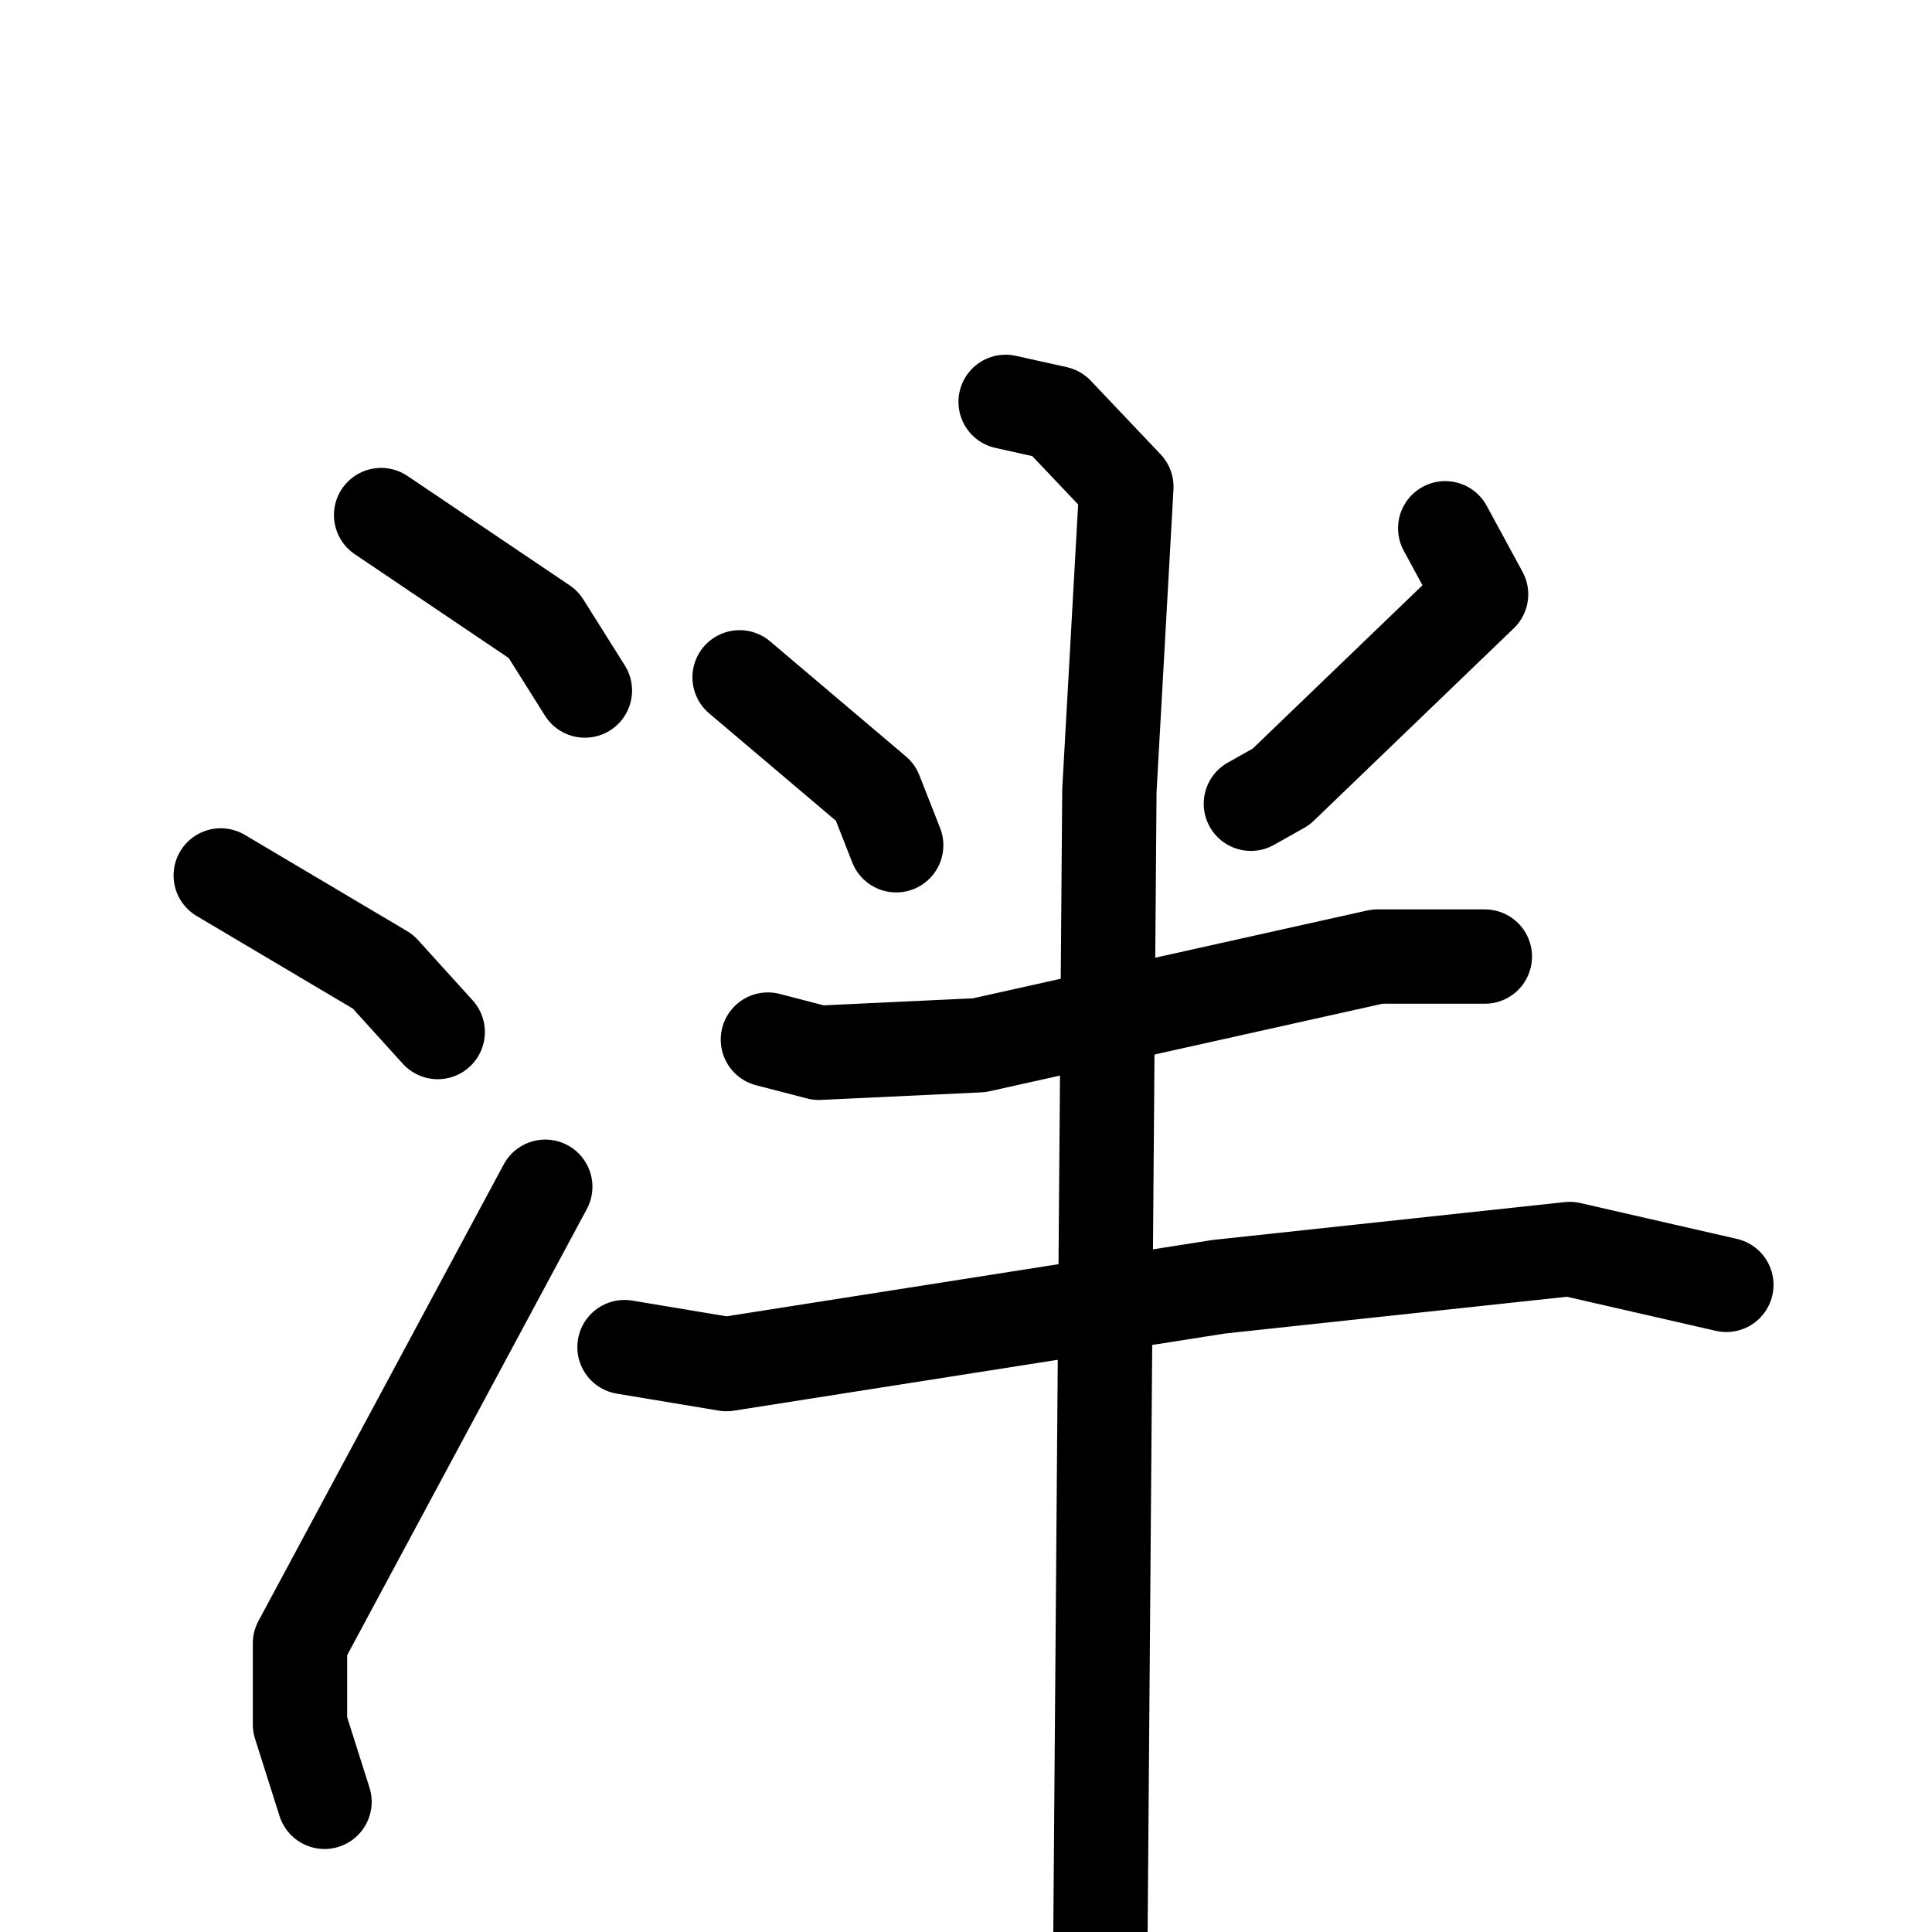 <svg xmlns="http://www.w3.org/2000/svg" viewBox="0 0 1024 1024">
  <g style="fill:none;stroke:#000000;stroke-width:50;stroke-linecap:round;stroke-linejoin:round;" transform="scale(1, 1) translate(0, 0)">
    <path d="M 202.0,273.0 L 288.0,331.0 L 310.0,366.0"/>
    <path d="M 117.0,464.0 L 203.0,515.0 L 232.0,547.0"/>
    <path d="M 172.0,955.0 L 159.0,914.0 L 159.0,871.0 L 289.0,629.0"/>
    <path d="M 392.0,359.0 L 464.0,420.0 L 475.0,448.0"/>
    <path d="M 766.0,280.0 L 785.0,315.0 L 679.0,417.0 L 663.0,426.0"/>
    <path d="M 407.0,551.0 L 434.0,558.0 L 519.0,554.0 L 730.0,507.0 L 787.0,507.0"/>
    <path d="M 331.0,714.0 L 385.0,723.0 L 646.0,682.0 L 832.0,662.0 L 915.0,681.0"/>
    <path d="M 533.0,213.0 L 560.0,219.0 L 597.0,258.0 L 588.0,419.0 L 583.0,1058.0"/>
  </g>
</svg>
